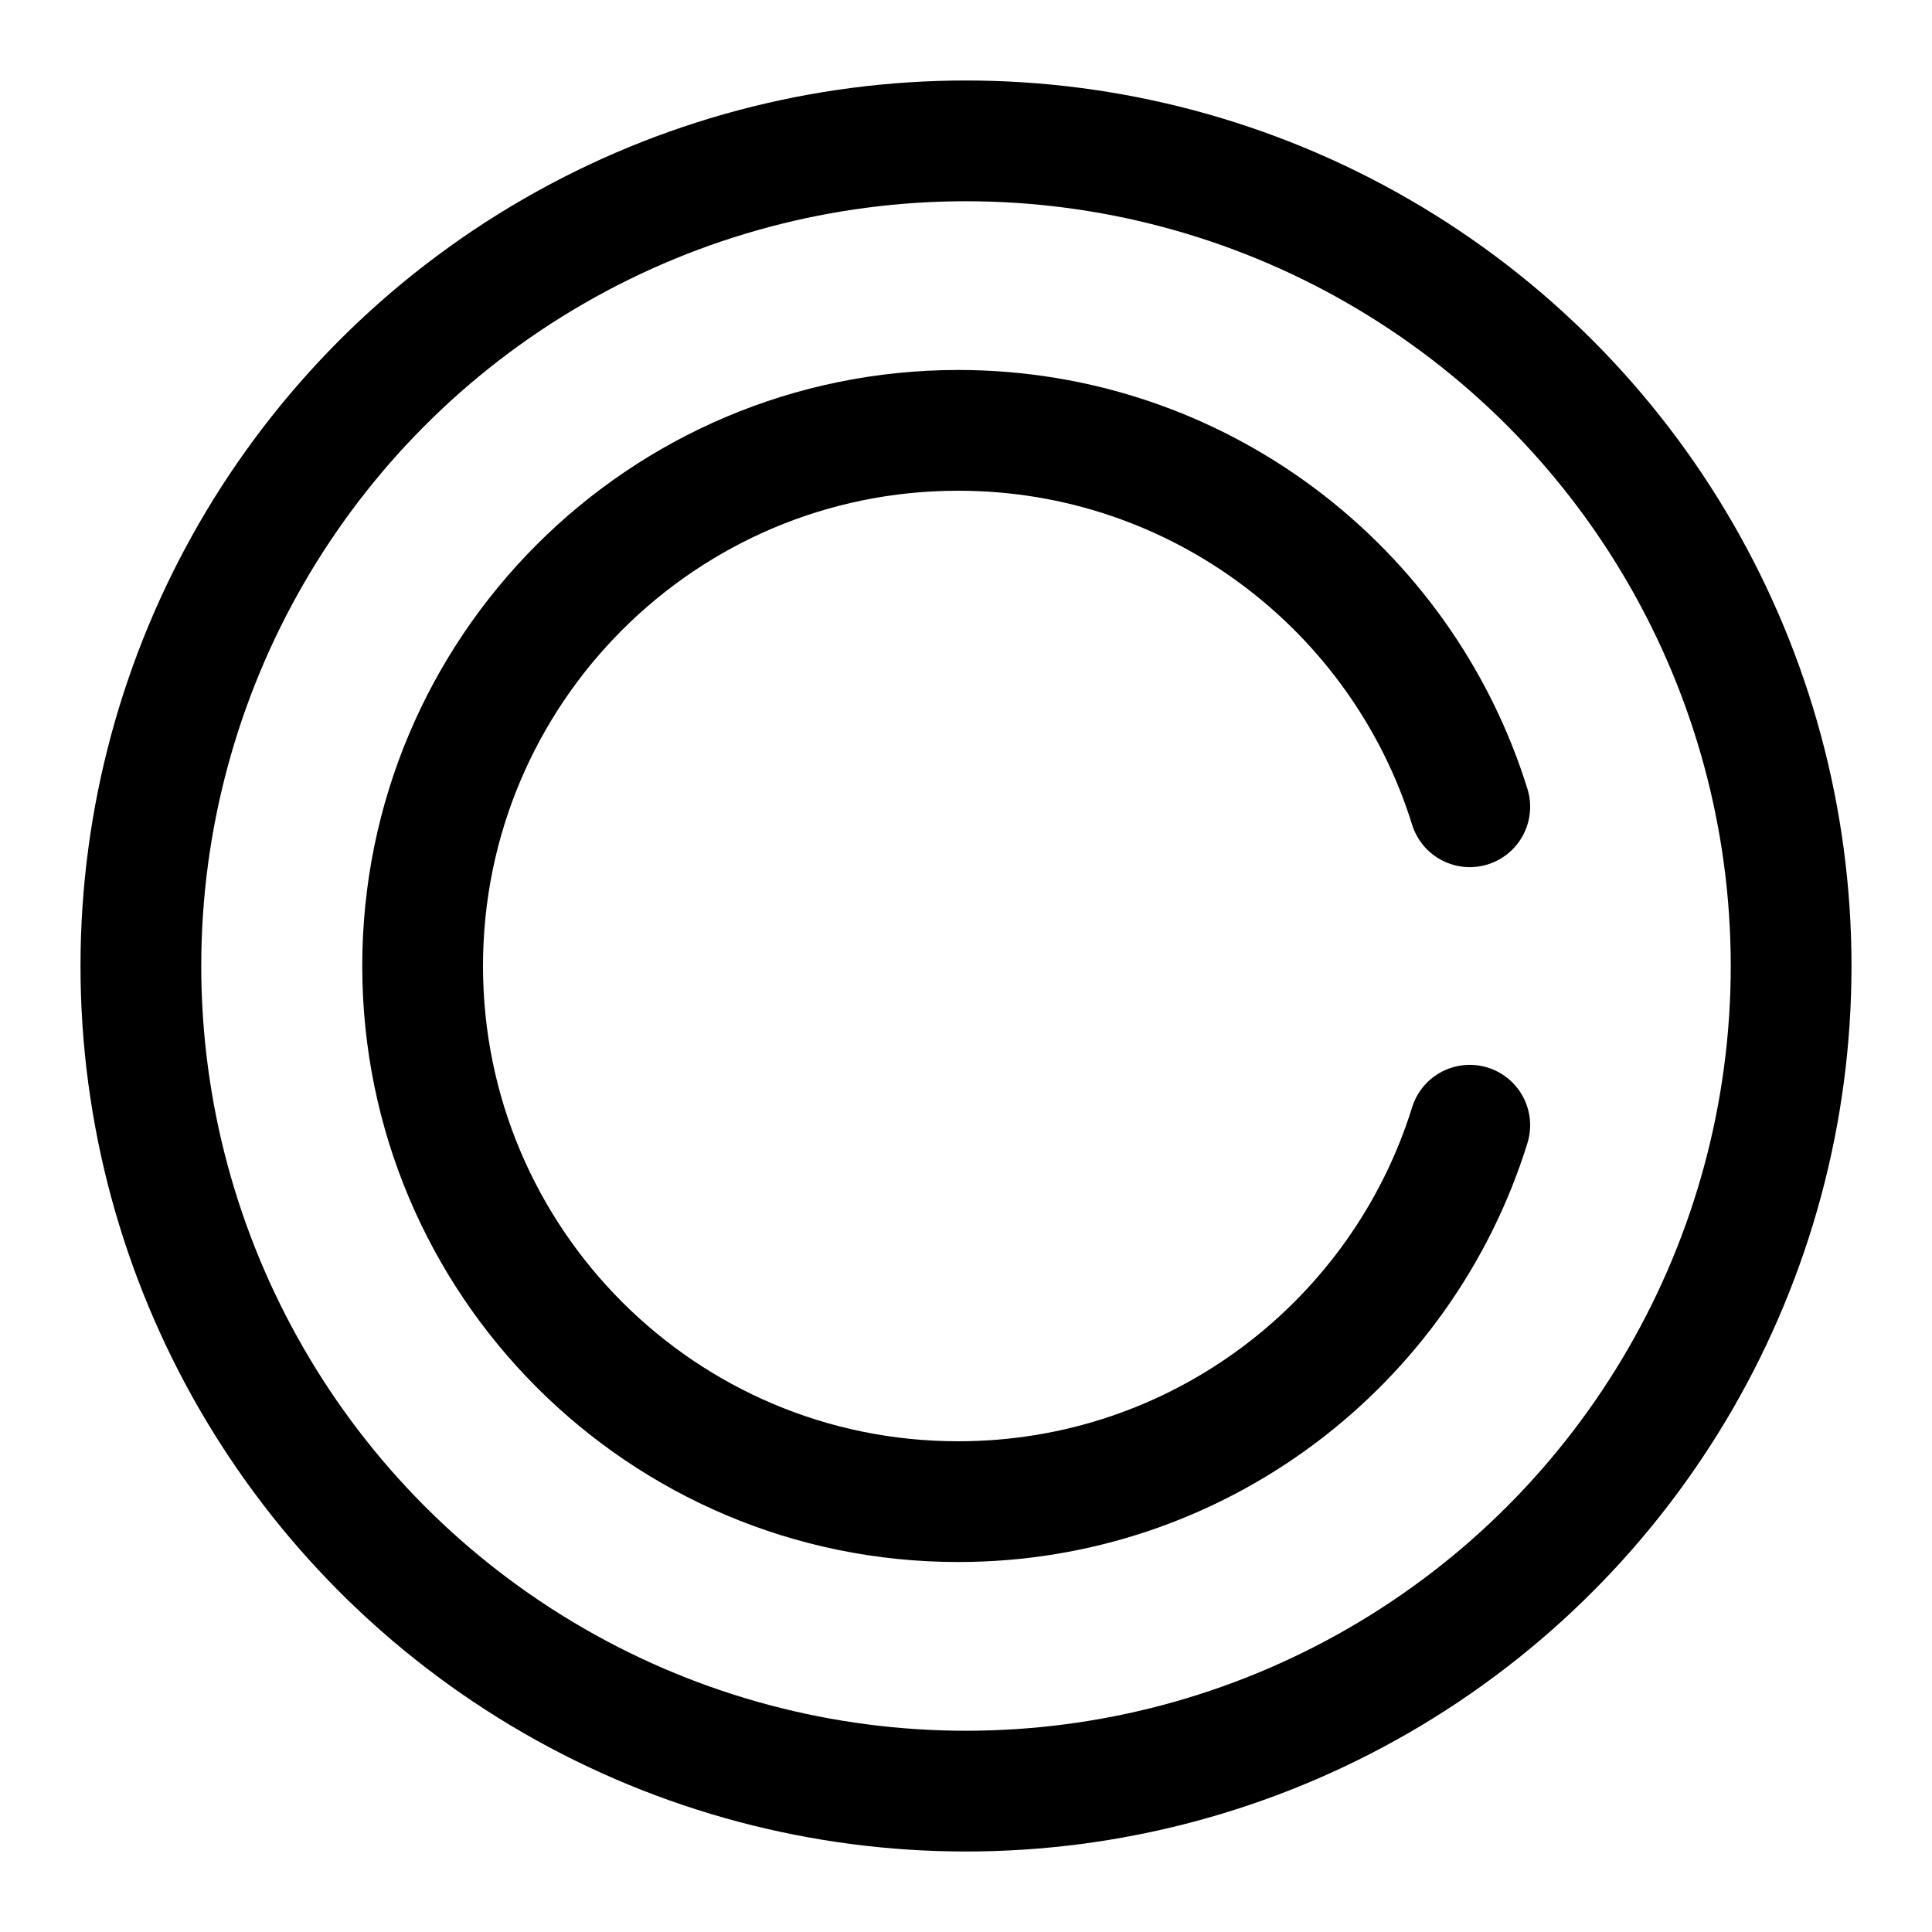 <svg
  width="24"
  height="24"
  viewBox="0 0 24 24"
  fill="none"
  xmlns="http://www.w3.org/2000/svg"
  data-fui-icon="true"
>
  <circle
    cx="12"
    cy="12"
    r="10.25"
    stroke="currentColor"
    stroke-width="1.5"
    stroke-linecap="round"
    stroke-linejoin="round"
  />
  <path
    d="M18.258 10.022C17.416 7.313 14.889 5.346 11.903 5.346C8.229 5.346 5.25 8.325 5.25 12C5.25 15.675 8.229 18.654 11.903 18.654C14.889 18.654 17.416 16.687 18.258 13.978"
    stroke="currentColor"
    stroke-width="1.5"
    stroke-linecap="round"
    stroke-linejoin="round"
  />
</svg>
